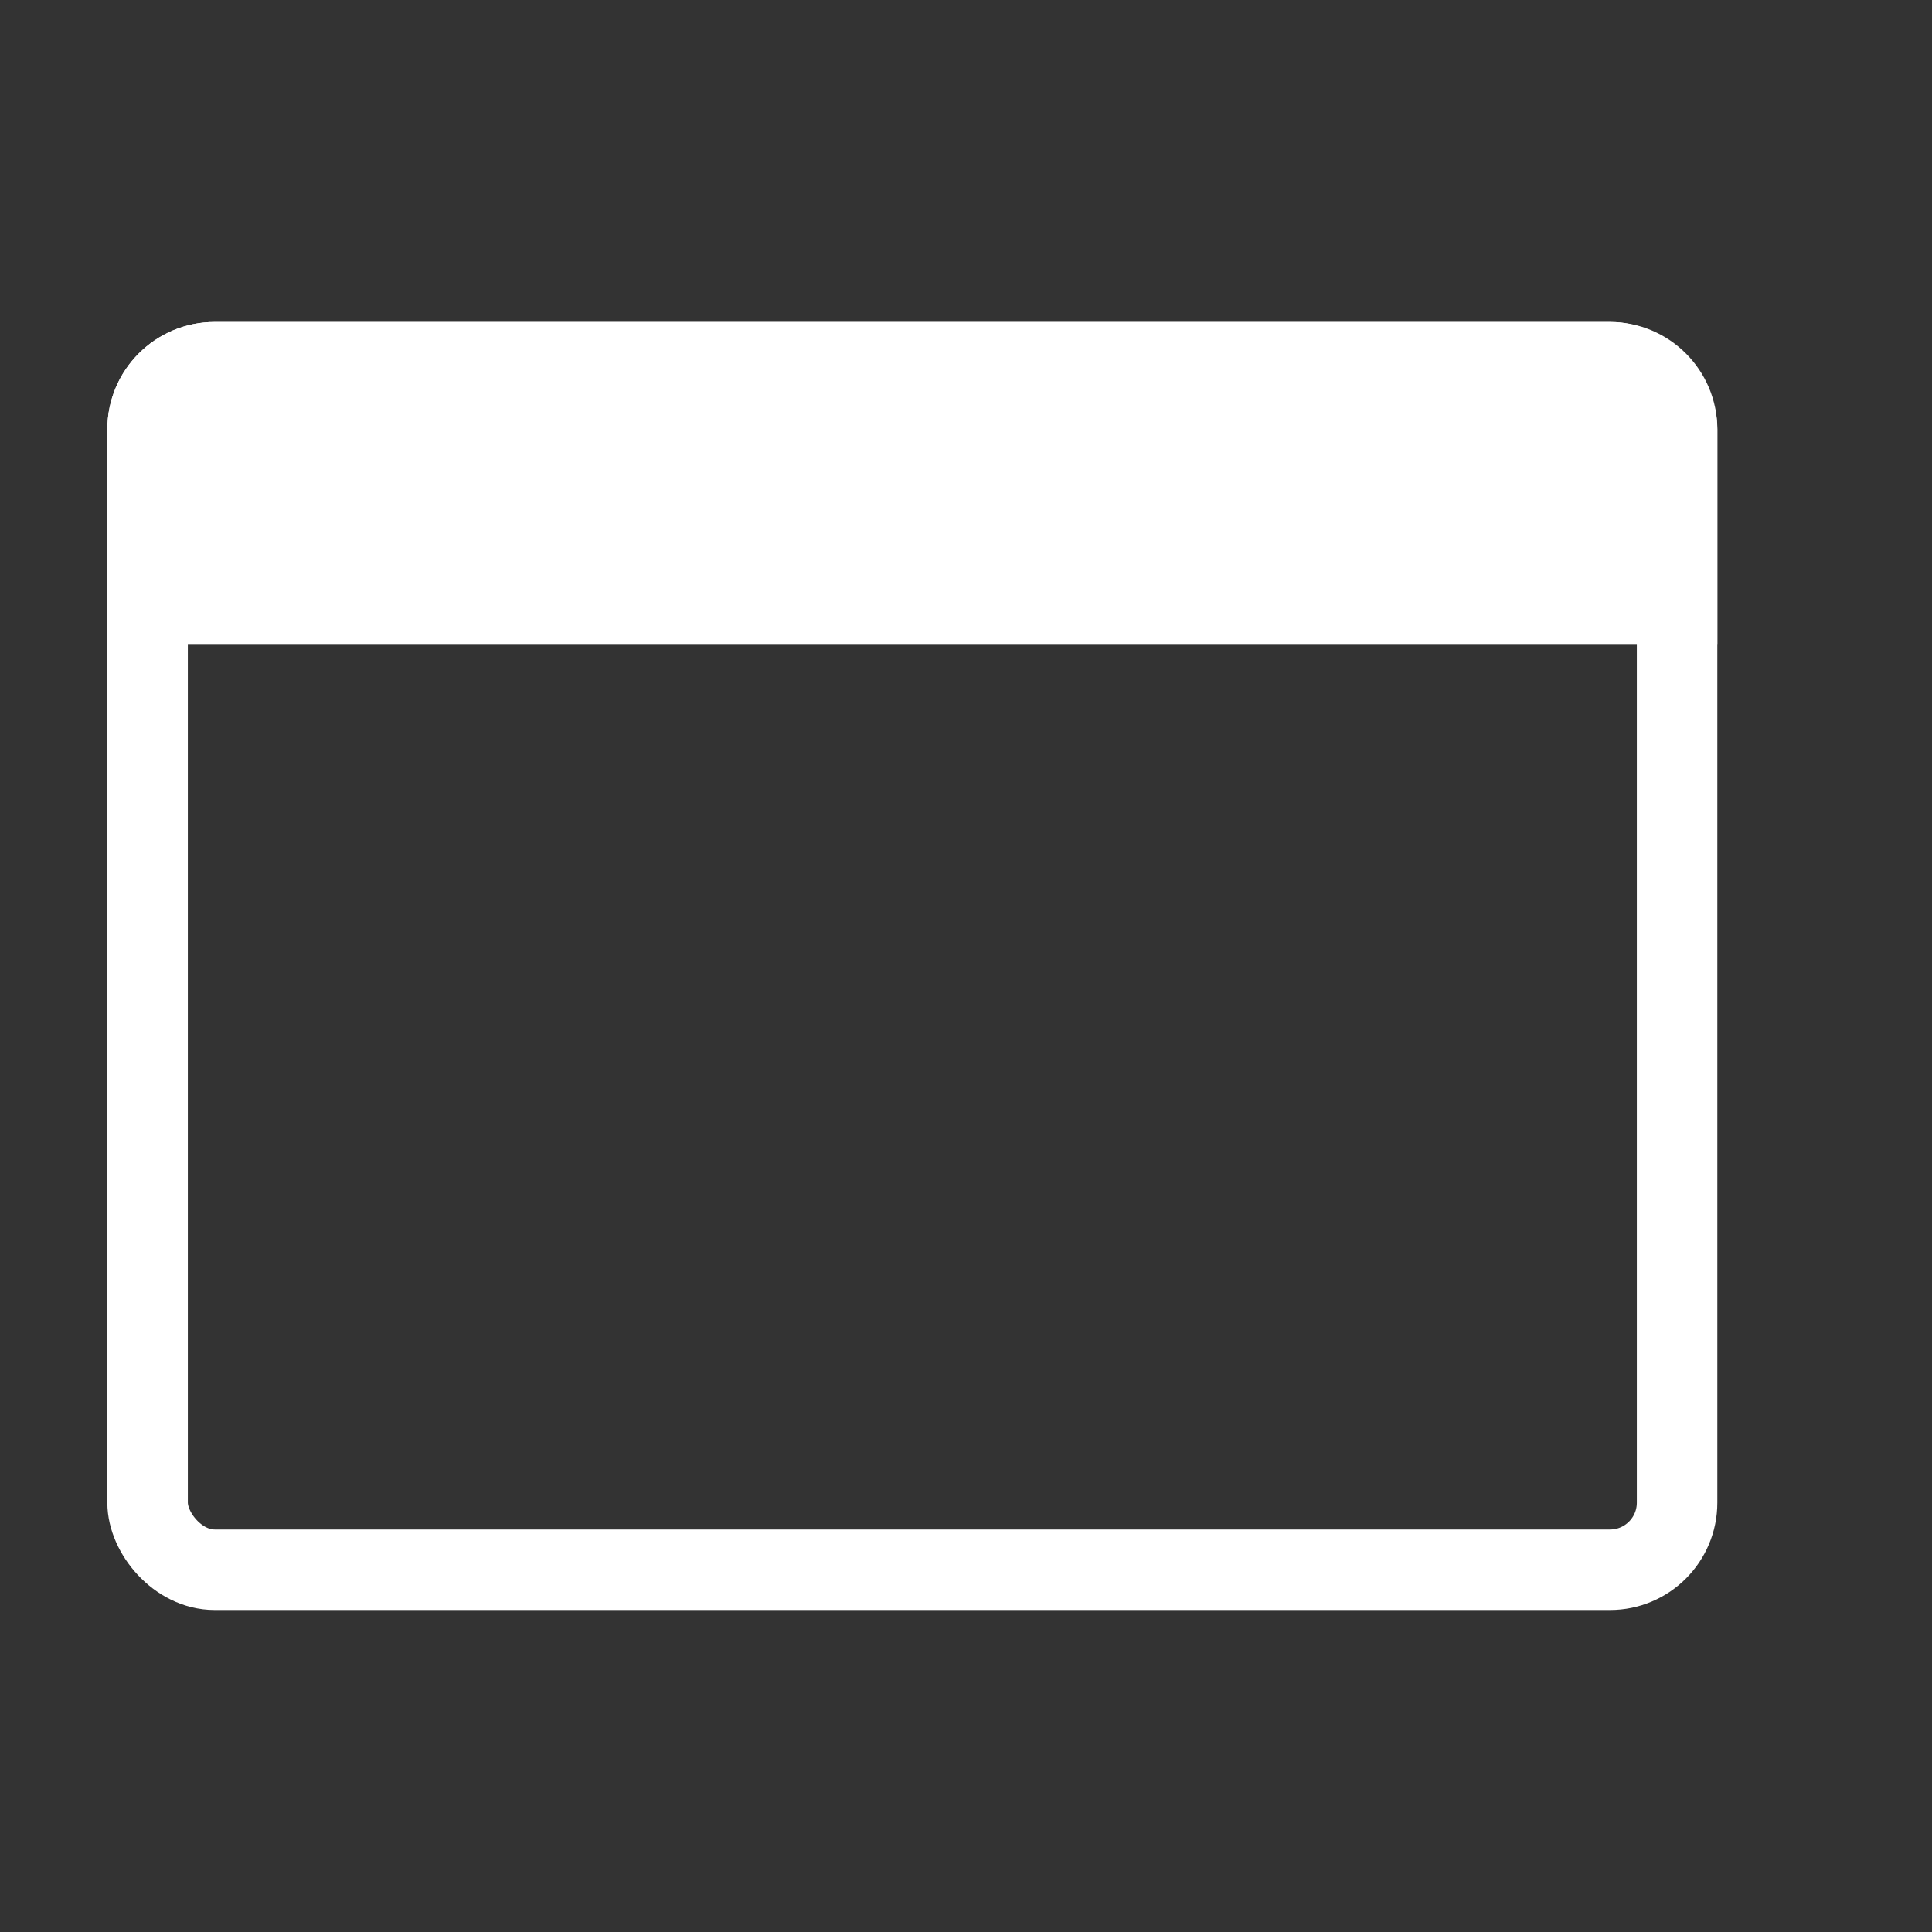 <svg width="18" height="18" viewBox="0 0 18 18" fill="none" xmlns="http://www.w3.org/2000/svg">
<rect x="0" y="0" width="18" height="18" fill="#333333" stroke="none"/>
<rect x="1.375" y="3.375" width="14.25" height="11.25" rx="0.625" stroke="white" stroke-width="0.75"/>
<path d="M1 4C1 3.448 1.448 3 2 3H15C15.552 3 16 3.448 16 4V6H1V4Z" fill="white"/>
</svg>
